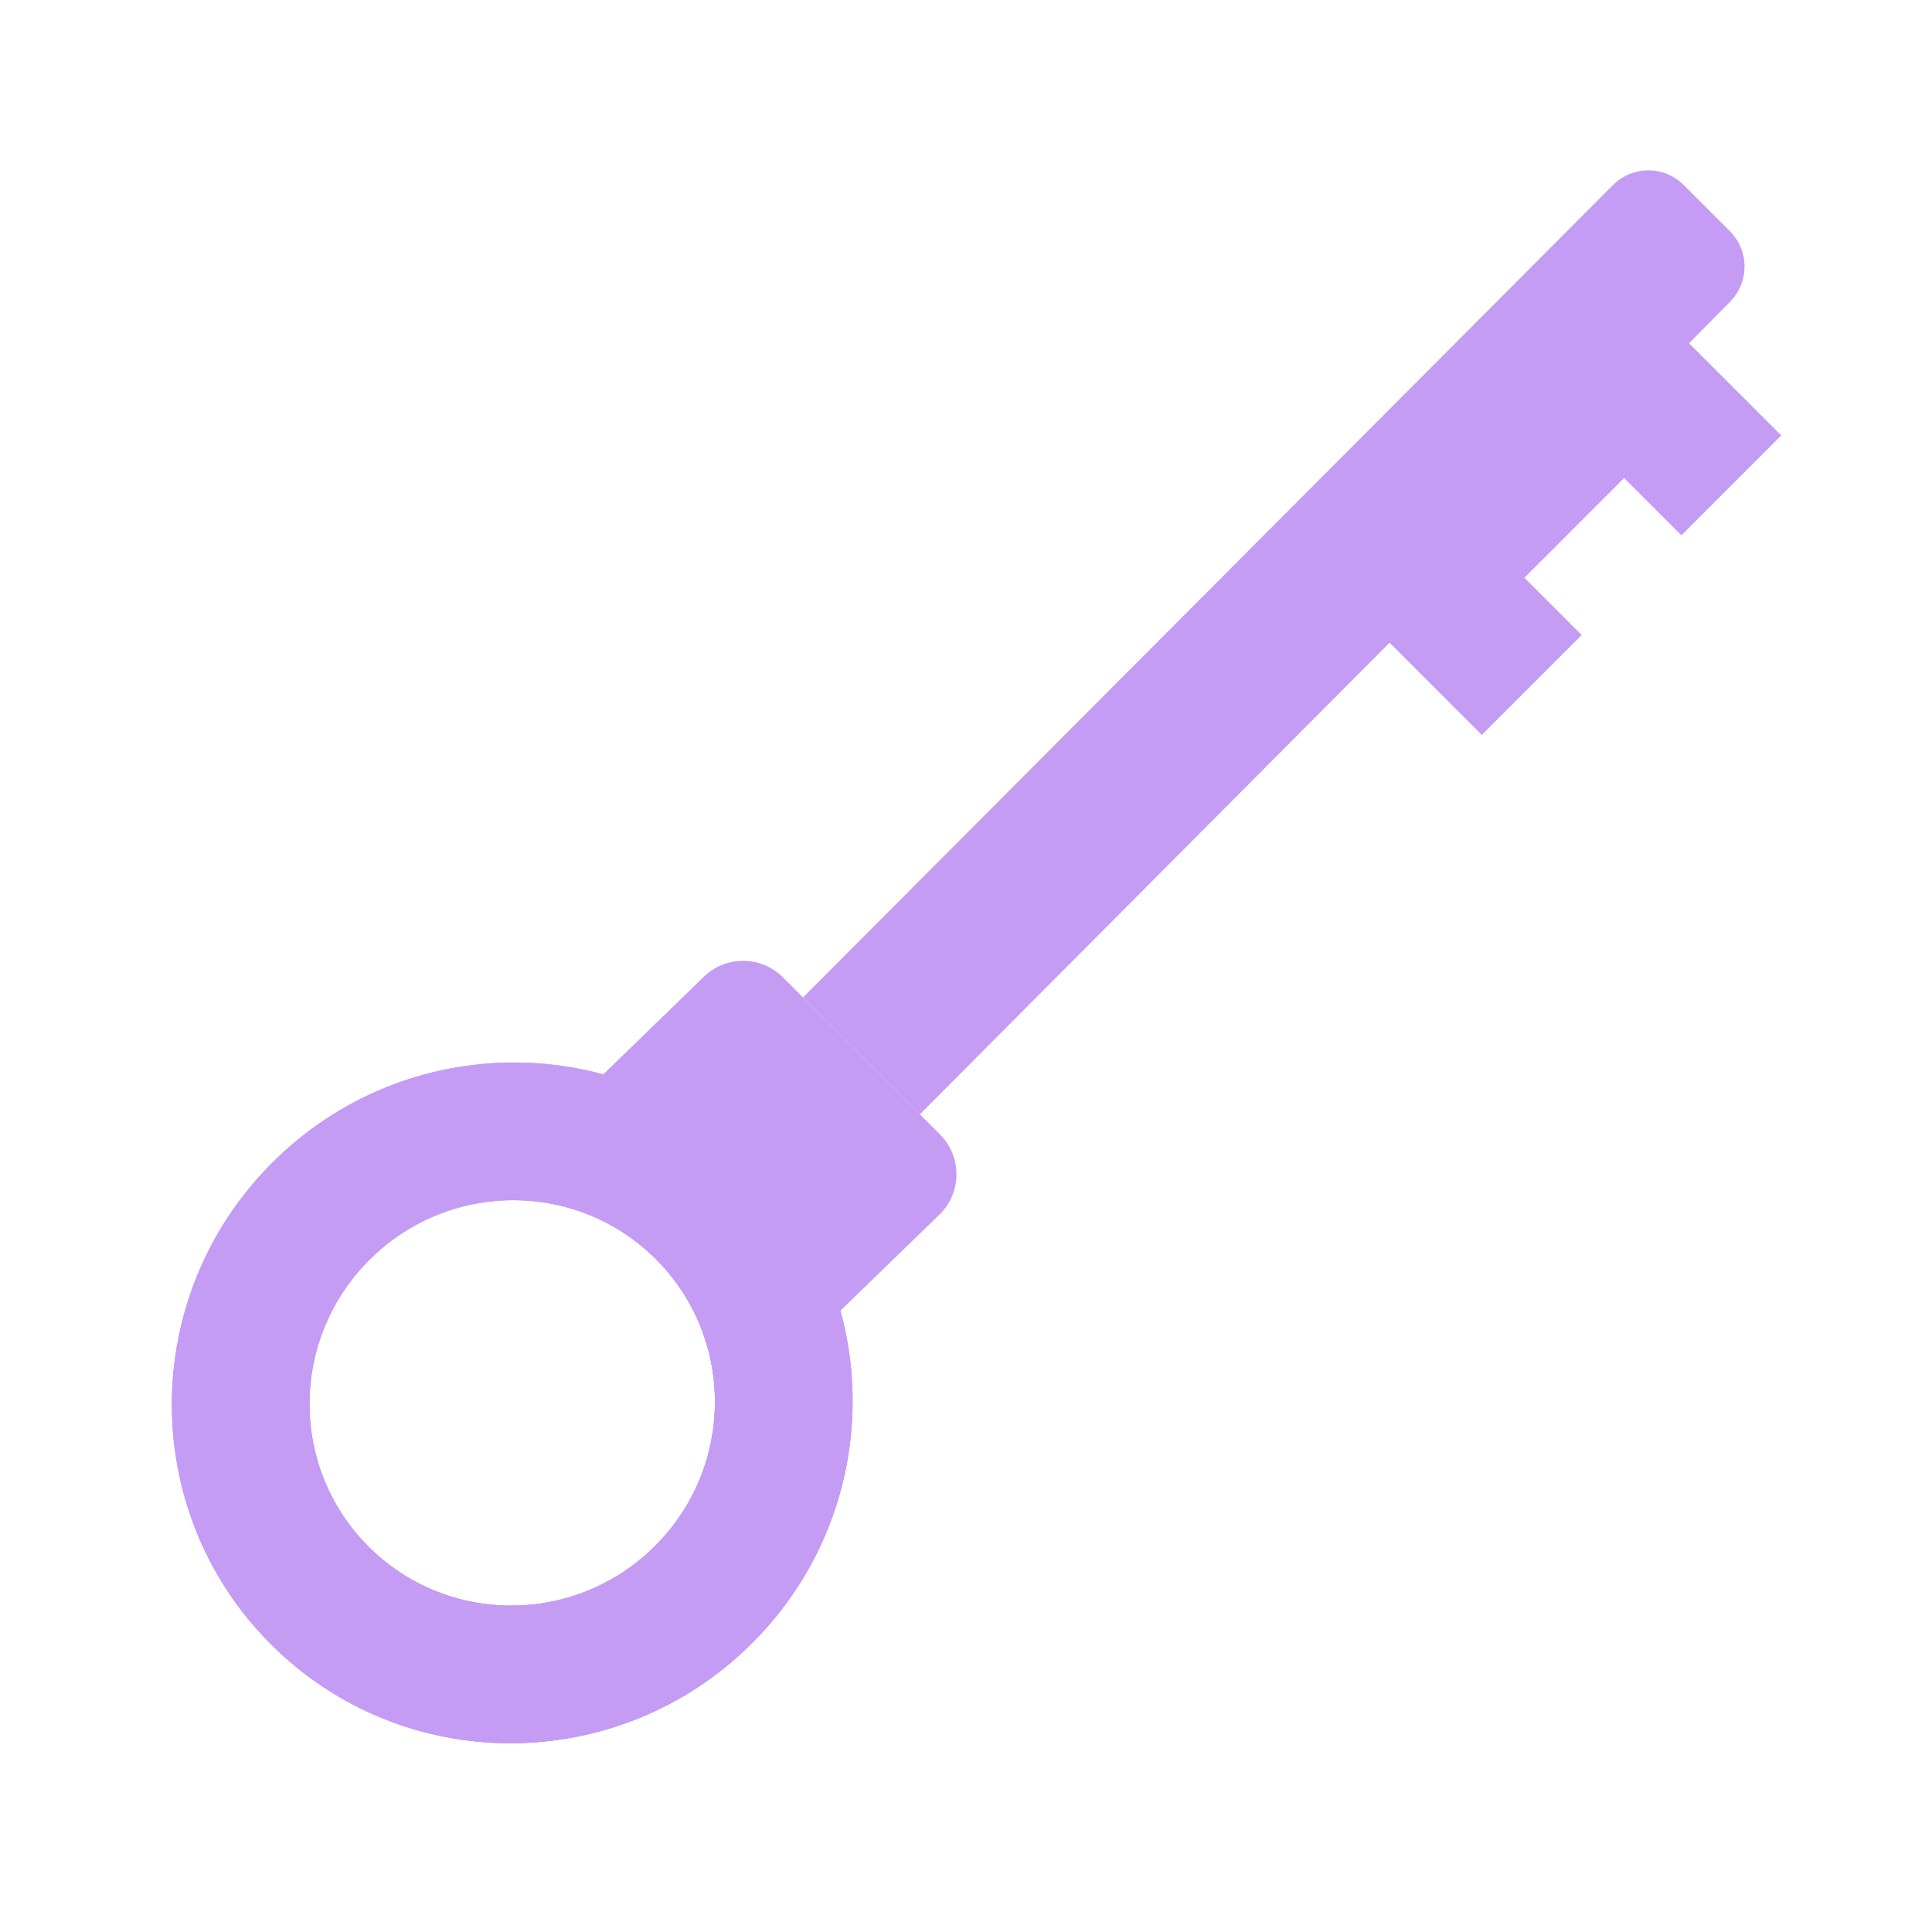 <svg xmlns="http://www.w3.org/2000/svg" xmlns:xlink="http://www.w3.org/1999/xlink" viewBox="0 0 430 430" width="430" height="430" preserveAspectRatio="xMidYMid meet" style="width: 100%; height: 100%; transform: translate3d(0px, 0px, 0px); content-visibility: visible;"><defs><clipPath id="__lottie_element_51"><rect width="430" height="430" x="0" y="0"/></clipPath><clipPath id="__lottie_element_53"><path d="M0,0 L430,0 L430,430 L0,430z"/></clipPath><clipPath id="__lottie_element_58"><path d="M0,0 L430,0 L430,430 L0,430z"/></clipPath><clipPath id="__lottie_element_62"><path d="M0,0 L430,0 L430,430 L0,430z"/></clipPath><g id="__lottie_element_65"><g clip-path="url(#__lottie_element_66)" transform="matrix(1,0,0,1,0,10)" opacity="1" style="display: block;"><g transform="matrix(0.707,-0.707,0.707,0.707,211.444,204.698)" opacity="1" style="display: none;"><g opacity="1" transform="matrix(1,0,0,1,0,0)"><path class="primary" fill="rgb(197,156,244)" fill-opacity="1" d=" M-37.255,24.55 C-37.255,24.55 113.056,24.079 113.056,24.079 C113.056,24.079 113.056,26.956 113.056,26.956 C113.056,26.956 144.473,26.956 144.473,26.956 C144.473,26.956 144.473,25.168 144.473,25.168 C144.473,25.168 175.89,25.168 175.89,25.168 C175.89,25.168 175.89,26.956 175.89,26.956 C175.89,26.956 207.306,26.956 207.306,26.956 C207.306,26.956 207.306,24.079 207.306,24.079 C207.306,24.079 220.277,24.072 220.277,24.072 C226.412,24.072 231.272,20 231.272,13.865 C231.272,13.865 231.244,5.682 231.244,5.682 C231.244,-0.453 226.271,-5.426 220.137,-5.426 C220.137,-5.426 -37.395,-4.948 -37.395,-4.948"/></g></g><g transform="matrix(0.707,-0.707,0.707,0.707,211.444,204.698)" opacity="1" style="display: block;"><g opacity="1" transform="matrix(1,0,0,1,0,0)"><path class="primary" fill="rgb(197,156,244)" fill-opacity="1" d=" M-36.785,61.934 C-36.785,61.934 111.386,61.631 111.386,61.631 C111.386,61.631 111.386,90.667 111.386,90.667 C111.386,90.667 142.803,90.667 142.803,90.667 C142.803,90.667 142.803,72.625 142.803,72.625 C142.803,72.625 174.22,72.625 174.22,72.625 C174.22,72.625 174.22,90.667 174.22,90.667 C174.22,90.667 205.636,90.666 205.636,90.666 C205.636,90.666 205.636,61.631 205.636,61.631 C205.636,61.631 218.607,61.559 218.607,61.559 C224.742,61.559 229.714,56.586 229.714,50.451 C229.714,50.451 231.129,-0.175 231.129,-0.175 C231.129,-6.31 226.155,-11.283 220.021,-11.283 C220.021,-11.283 -35.371,-10.908 -35.371,-10.908"/></g></g><g transform="matrix(0.707,-0.707,-0.707,-0.707,221.544,216.445)" opacity="1" style="display: none;"><g opacity="1" transform="matrix(1,0,0,1,0,0)"><path class="primary" fill="rgb(197,156,244)" fill-opacity="1" d=" M-37.615,20.991 C-37.615,20.991 112.935,20.501 112.935,20.501 C112.935,20.501 112.935,20.527 112.935,20.527 C112.935,20.527 144.346,20.527 144.346,20.527 C144.346,20.527 144.346,20.511 144.346,20.511 C144.346,20.511 175.769,20.511 175.769,20.511 C175.769,20.511 175.769,20.527 175.769,20.527 C175.769,20.527 207.179,20.527 207.179,20.527 C207.179,20.527 207.179,20.501 207.179,20.501 C207.179,20.501 220.15,20.501 220.15,20.501 C226.285,20.501 231.132,16.527 231.132,10.392 C231.132,10.392 231.257,6.32 231.257,6.32 C231.257,0.185 226.284,-4.788 220.15,-4.788 C220.15,-4.788 -37.615,-4.298 -37.615,-4.298"/></g></g></g></g><clipPath id="__lottie_element_66"><path d="M0,0 L430,0 L430,430 L0,430z"/></clipPath><clipPath id="__lottie_element_76"><path d="M0,0 L430,0 L430,430 L0,430z"/></clipPath><clipPath id="__lottie_element_80"><path d="M0,0 L430,0 L430,430 L0,430z"/></clipPath><g id="__lottie_element_83"><g clip-path="url(#__lottie_element_84)" transform="matrix(1,0,0,1,2.75,9.5)" opacity="1" style="display: block;"><g transform="matrix(0.707,-0.707,0.707,0.707,211.444,204.698)" opacity="1" style="display: none;"><path class="primary" fill="rgb(197,156,244)" fill-opacity="1" d=" M-76.538,-7.69 C-76.538,-7.69 -75.063,-1.358 -75.15,7.2 C-75.234,15.591 -76.498,22.498 -76.498,22.498 C-76.498,22.498 -47.867,22.397 -47.867,22.397 C-40.944,22.397 -35.331,16.784 -35.331,9.861 C-35.331,9.861 -35.331,9.861 -35.331,9.861 C-35.331,9.861 -35.371,5.063 -35.371,5.063 C-35.371,5.063 -35.371,5.063 -35.371,5.063 C-35.371,-1.86 -40.984,-7.473 -47.907,-7.473 C-47.907,-7.473 -76.538,-7.69 -76.538,-7.69z"/><g opacity="1" transform="matrix(1,0,0,1,0,0)"/></g><g transform="matrix(0.707,-0.707,0.707,0.707,211.444,204.698)" opacity="1" style="display: block;"><path class="primary" fill="rgb(197,156,244)" fill-opacity="1" d=" M-83.706,-30.307 C-83.706,-30.307 -74.434,-19.193 -74.513,7.678 C-74.597,36.139 -83.706,44.2 -83.706,44.2 C-83.706,44.2 -47.907,44.736 -47.907,44.736 C-40.984,44.736 -35.371,39.122 -35.371,32.199 C-35.371,32.199 -35.371,32.199 -35.371,32.199 C-35.371,32.199 -35.371,-17.236 -35.371,-17.236 C-35.371,-17.236 -35.371,-17.236 -35.371,-17.236 C-35.371,-24.159 -40.984,-29.772 -47.907,-29.772 C-47.907,-29.772 -83.706,-30.307 -83.706,-30.307z"/><g opacity="1" transform="matrix(1,0,0,1,0,0)"/></g><g transform="matrix(0.707,-0.707,-0.707,-0.707,221.544,216.445)" opacity="1" style="display: none;"><path class="primary" fill="rgb(197,156,244)" fill-opacity="1" d=" M-75.757,-5.225 C-75.757,-5.225 -75.131,0.585 -75.219,7.147 C-75.303,13.352 -75.712,20.133 -75.712,20.133 C-75.712,20.133 -47.863,19.963 -47.863,19.963 C-40.94,19.963 -35.327,14.35 -35.327,7.427 C-35.327,7.427 -35.327,7.427 -35.327,7.427 C-35.327,7.427 -35.371,7.493 -35.371,7.493 C-35.371,7.493 -35.371,7.493 -35.371,7.493 C-35.371,0.57 -40.984,-5.043 -47.907,-5.043 C-47.907,-5.043 -75.757,-5.225 -75.757,-5.225z"/><g opacity="1" transform="matrix(1,0,0,1,0,0)"/></g></g></g><clipPath id="__lottie_element_84"><path d="M0,0 L430,0 L430,430 L0,430z"/></clipPath><clipPath id="__lottie_element_88"><path d="M0,0 L430,0 L430,430 L0,430z"/></clipPath><clipPath id="__lottie_element_92"><path d="M0,0 L430,0 L430,430 L0,430z"/></clipPath><g id="__lottie_element_95"><g clip-path="url(#__lottie_element_96)" transform="matrix(1,0,0,1,2.75,9.5)" opacity="1" style="display: block;"><g transform="matrix(0.707,-0.707,0.707,0.707,211.444,204.698)" opacity="1" style="display: none;"><g opacity="1" transform="matrix(1,0,0,1,0,0)"><path class="primary" fill="rgb(197,156,244)" fill-opacity="1" d=" M-68.977,-3.67 C-68.977,0.582 -102.986,4.027 -144.939,4.027 C-186.892,4.027 -220.902,0.582 -220.902,-3.67 C-220.902,-7.922 -186.892,-11.369 -144.939,-11.369 C-102.986,-11.369 -68.977,-7.922 -68.977,-3.67z"/></g></g><g transform="matrix(0.707,-0.707,0.707,0.707,211.444,204.698)" opacity="1" style="display: block;"><g opacity="1" transform="matrix(1,0,0,1,0,0)"><path class="primary" fill="rgb(197,156,244)" fill-opacity="1" d=" M-69.002,7.142 C-69.002,-34.592 -103.012,-68.425 -144.965,-68.425 C-186.918,-68.425 -220.927,-34.592 -220.927,7.142 C-220.927,48.876 -186.918,82.708 -144.965,82.708 C-103.012,82.708 -69.002,48.876 -69.002,7.142z"/></g></g><g transform="matrix(0.707,-0.707,-0.707,-0.707,221.544,216.445)" opacity="1" style="display: none;"><g opacity="1" transform="matrix(1,0,0,1,0,0)"><path class="primary" fill="rgb(197,156,244)" fill-opacity="1" d=" M-68.873,20.132 C-68.873,20.208 -102.882,20.268 -144.835,20.268 C-186.788,20.268 -220.798,20.208 -220.798,20.132 C-220.798,20.055 -186.788,19.994 -144.835,19.994 C-102.882,19.994 -68.873,20.055 -68.873,20.132z"/></g></g></g></g><clipPath id="__lottie_element_96"><path d="M0,0 L430,0 L430,430 L0,430z"/></clipPath><filter id="__lottie_element_102" filterUnits="objectBoundingBox" x="0%" y="0%" width="100%" height="100%"><feComponentTransfer in="SourceGraphic"><feFuncA type="table" tableValues="1.0 0.0"/></feComponentTransfer></filter><mask id="__lottie_element_95_2" mask-type="alpha"><g filter="url(#__lottie_element_102)"><rect width="430" height="430" x="0" y="0" fill="#ffffff" opacity="0"/><use xmlns:ns1="http://www.w3.org/1999/xlink" ns1:href="#__lottie_element_95"/></g></mask><filter id="__lottie_element_103" filterUnits="objectBoundingBox" x="0%" y="0%" width="100%" height="100%"><feComponentTransfer in="SourceGraphic"><feFuncA type="table" tableValues="1.0 0.0"/></feComponentTransfer></filter><mask id="__lottie_element_83_2" mask-type="alpha"><g filter="url(#__lottie_element_103)"><rect width="430" height="430" x="0" y="0" fill="#ffffff" opacity="0"/><use xmlns:ns2="http://www.w3.org/1999/xlink" ns2:href="#__lottie_element_83"/></g></mask><filter id="__lottie_element_104" filterUnits="objectBoundingBox" x="0%" y="0%" width="100%" height="100%"><feComponentTransfer in="SourceGraphic"><feFuncA type="table" tableValues="1.0 0.0"/></feComponentTransfer></filter><mask id="__lottie_element_65_2" mask-type="alpha"><g filter="url(#__lottie_element_104)"><rect width="430" height="430" x="0" y="0" fill="#ffffff" opacity="0"/><use xmlns:ns3="http://www.w3.org/1999/xlink" ns3:href="#__lottie_element_65"/></g></mask></defs><g clip-path="url(#__lottie_element_51)"><g clip-path="url(#__lottie_element_53)" transform="matrix(1,0,0,1,0,0)" opacity="1" style="display: block;"><g clip-path="url(#__lottie_element_58)" transform="matrix(1,0,0,1,0,0)" opacity="1" style="display: block;"><g transform="matrix(0.707,-0.707,0.707,0.707,211.444,204.698)" opacity="1" style="display: none;"><g opacity="1" transform="matrix(1,0,0,1,0,0)"><path class="primary" fill="rgb(197,156,244)" fill-opacity="1" d=" M-58.738,21.789 C-58.738,21.789 112.916,20.999 112.916,20.999 C112.916,20.999 112.916,23.876 112.916,23.876 C112.916,23.876 144.333,23.876 144.333,23.876 C144.333,23.876 144.333,22.088 144.333,22.088 C144.333,22.088 175.75,22.088 175.75,22.088 C175.75,22.088 175.75,23.876 175.75,23.876 C175.75,23.876 207.166,23.876 207.166,23.876 C207.166,23.876 207.166,20.999 207.166,20.999 C207.166,20.999 220.136,20.992 220.136,20.992 C226.271,20.992 231.131,16.92 231.131,10.785 C231.131,10.785 231.244,5.682 231.244,5.682 C231.244,-0.453 226.27,-5.426 220.136,-5.426 C220.136,-5.426 -58.738,-4.629 -58.738,-4.629"/></g></g><g transform="matrix(0.707,-0.707,0.707,0.707,211.444,204.698)" opacity="1" style="display: block;"><g opacity="1" transform="matrix(1,0,0,1,0,0)"><path class="primary" fill="rgb(197,156,244)" fill-opacity="1" d=" M-35.371,25.872 C-35.371,25.872 112.801,25.569 112.801,25.569 C112.801,25.569 112.801,54.604 112.801,54.604 C112.801,54.604 144.217,54.604 144.217,54.604 C144.217,54.604 144.217,36.563 144.217,36.563 C144.217,36.563 175.634,36.563 175.634,36.563 C175.634,36.563 175.634,54.604 175.634,54.604 C175.634,54.604 207.051,54.604 207.051,54.604 C207.051,54.604 207.051,25.569 207.051,25.569 C207.051,25.569 220.021,25.497 220.021,25.497 C226.156,25.497 231.128,20.524 231.128,14.389 C231.128,14.389 231.128,-0.175 231.128,-0.175 C231.128,-6.31 226.156,-11.283 220.021,-11.283 C220.021,-11.283 -35.371,-10.908 -35.371,-10.908"/></g></g><g transform="matrix(0.707,-0.707,-0.707,-0.707,221.544,216.445)" opacity="1" style="display: none;"><g opacity="1" transform="matrix(1,0,0,1,0,0)"><path class="primary" fill="rgb(197,156,244)" fill-opacity="1" d=" M-61.284,21.344 C-61.284,21.344 112.929,20.501 112.929,20.501 C112.929,20.501 112.929,20.527 112.929,20.527 C112.929,20.527 144.346,20.527 144.346,20.527 C144.346,20.527 144.346,20.511 144.346,20.511 C144.346,20.511 175.763,20.511 175.763,20.511 C175.763,20.511 175.763,20.527 175.763,20.527 C175.763,20.527 207.179,20.527 207.179,20.527 C207.179,20.527 207.179,20.501 207.179,20.501 C207.179,20.501 220.149,20.501 220.149,20.501 C226.284,20.501 231.131,16.527 231.131,10.392 C231.131,10.392 231.257,6.32 231.257,6.32 C231.257,0.185 226.283,-4.788 220.149,-4.788 C220.149,-4.788 -61.284,-3.945 -61.284,-3.945"/></g></g></g><g mask="url(#__lottie_element_65_2)" style="mix-blend-mode: multiply; display: block;"><g clip-path="url(#__lottie_element_62)" transform="matrix(1,0,0,1,0,0)" opacity="0.5"><g transform="matrix(0.707,-0.707,0.707,0.707,211.444,204.698)" opacity="1" style="display: none;"><g opacity="1" transform="matrix(1,0,0,1,0,0)"><path class="primary" fill="rgb(197,156,244)" fill-opacity="1" d=" M-58.738,21.789 C-58.738,21.789 112.916,20.999 112.916,20.999 C112.916,20.999 112.916,23.876 112.916,23.876 C112.916,23.876 144.333,23.876 144.333,23.876 C144.333,23.876 144.333,22.088 144.333,22.088 C144.333,22.088 175.75,22.088 175.75,22.088 C175.75,22.088 175.75,23.876 175.75,23.876 C175.75,23.876 207.166,23.876 207.166,23.876 C207.166,23.876 207.166,20.999 207.166,20.999 C207.166,20.999 220.136,20.992 220.136,20.992 C226.271,20.992 231.131,16.92 231.131,10.785 C231.131,10.785 231.244,5.682 231.244,5.682 C231.244,-0.453 226.27,-5.426 220.136,-5.426 C220.136,-5.426 -58.738,-4.629 -58.738,-4.629"/></g></g><g transform="matrix(0.707,-0.707,0.707,0.707,211.444,204.698)" opacity="1" style="display: block;"><g opacity="1" transform="matrix(1,0,0,1,0,0)"><path class="primary" fill="rgb(197,156,244)" fill-opacity="1" d=" M-35.371,25.872 C-35.371,25.872 112.801,25.569 112.801,25.569 C112.801,25.569 112.801,54.604 112.801,54.604 C112.801,54.604 144.217,54.604 144.217,54.604 C144.217,54.604 144.217,36.563 144.217,36.563 C144.217,36.563 175.634,36.563 175.634,36.563 C175.634,36.563 175.634,54.604 175.634,54.604 C175.634,54.604 207.051,54.604 207.051,54.604 C207.051,54.604 207.051,25.569 207.051,25.569 C207.051,25.569 220.021,25.497 220.021,25.497 C226.156,25.497 231.128,20.524 231.128,14.389 C231.128,14.389 231.128,-0.175 231.128,-0.175 C231.128,-6.31 226.156,-11.283 220.021,-11.283 C220.021,-11.283 -35.371,-10.908 -35.371,-10.908"/></g></g><g transform="matrix(0.707,-0.707,-0.707,-0.707,221.544,216.445)" opacity="1" style="display: none;"><g opacity="1" transform="matrix(1,0,0,1,0,0)"><path class="primary" fill="rgb(197,156,244)" fill-opacity="1" d=" M-61.284,21.344 C-61.284,21.344 112.929,20.501 112.929,20.501 C112.929,20.501 112.929,20.527 112.929,20.527 C112.929,20.527 144.346,20.527 144.346,20.527 C144.346,20.527 144.346,20.511 144.346,20.511 C144.346,20.511 175.763,20.511 175.763,20.511 C175.763,20.511 175.763,20.527 175.763,20.527 C175.763,20.527 207.179,20.527 207.179,20.527 C207.179,20.527 207.179,20.501 207.179,20.501 C207.179,20.501 220.149,20.501 220.149,20.501 C226.284,20.501 231.131,16.527 231.131,10.392 C231.131,10.392 231.257,6.32 231.257,6.32 C231.257,0.185 226.283,-4.788 220.149,-4.788 C220.149,-4.788 -61.284,-3.945 -61.284,-3.945"/></g></g></g></g><g transform="matrix(0.707,-0.707,0.707,0.707,211.444,204.698)" opacity="1" style="display: none;"><g opacity="1" transform="matrix(1,0,0,1,0,0)"><path stroke-linecap="butt" stroke-linejoin="miter" fill-opacity="0" stroke-miterlimit="4" class="primary" stroke="rgb(197,156,244)" stroke-opacity="1" stroke-width="2" d="M0 0"/></g><path class="primary" fill="rgb(197,156,244)" fill-opacity="1" d=" M-68.886,18.855 C-68.886,23.107 -102.895,26.553 -144.848,26.553 C-186.801,26.553 -220.811,23.107 -220.811,18.855 C-220.811,14.603 -186.801,11.157 -144.848,11.157 C-102.895,11.157 -68.886,14.603 -68.886,18.855z M-99.605,18.855 C-99.605,16.323 -119.861,14.269 -144.848,14.269 C-169.835,14.269 -190.092,16.323 -190.092,18.855 C-190.092,21.387 -169.835,23.44 -144.848,23.44 C-119.861,23.44 -99.605,21.387 -99.605,18.855z"/><path class="primary" fill="rgb(197,156,244)" fill-opacity="0.5" d=" M-68.886,18.855 C-68.886,23.107 -102.895,26.553 -144.848,26.553 C-186.801,26.553 -220.811,23.107 -220.811,18.855 C-220.811,14.603 -186.801,11.157 -144.848,11.157 C-102.895,11.157 -68.886,14.603 -68.886,18.855z M-99.605,18.855 C-99.605,16.323 -119.861,14.269 -144.848,14.269 C-169.835,14.269 -190.092,16.323 -190.092,18.855 C-190.092,21.387 -169.835,23.44 -144.848,23.44 C-119.861,23.44 -99.605,21.387 -99.605,18.855z" style="mix-blend-mode: multiply;"/><g opacity="1" transform="matrix(1,0,0,1,0,0)"/></g><g transform="matrix(0.707,-0.707,0.707,0.707,211.444,204.698)" opacity="1" style="display: block;"><g opacity="1" transform="matrix(1,0,0,1,0,0)"><path stroke-linecap="butt" stroke-linejoin="miter" fill-opacity="0" stroke-miterlimit="4" class="primary" stroke="rgb(197,156,244)" stroke-opacity="1" stroke-width="2" d="M0 0"/></g><g opacity="1" transform="matrix(1,0,0,1,0,0)"><path class="primary" fill="rgb(197,156,244)" fill-opacity="1" d=" M-69.002,7.142 C-69.002,-34.592 -103.012,-68.425 -144.965,-68.425 C-186.918,-68.425 -220.927,-34.592 -220.927,7.142 C-220.927,48.876 -186.918,82.708 -144.965,82.708 C-103.012,82.708 -69.002,48.876 -69.002,7.142z M-99.722,7.142 C-99.722,31.999 -119.978,52.148 -144.965,52.148 C-169.952,52.148 -190.208,31.999 -190.208,7.142 C-190.208,-17.715 -169.952,-37.865 -144.965,-37.865 C-119.978,-37.865 -99.722,-17.715 -99.722,7.142z"/><path class="primary" fill="rgb(197,156,244)" fill-opacity="0.5" d=" M-69.002,7.142 C-69.002,-34.592 -103.012,-68.425 -144.965,-68.425 C-186.918,-68.425 -220.927,-34.592 -220.927,7.142 C-220.927,48.876 -186.918,82.708 -144.965,82.708 C-103.012,82.708 -69.002,48.876 -69.002,7.142z M-99.722,7.142 C-99.722,31.999 -119.978,52.148 -144.965,52.148 C-169.952,52.148 -190.208,31.999 -190.208,7.142 C-190.208,-17.715 -169.952,-37.865 -144.965,-37.865 C-119.978,-37.865 -99.722,-17.715 -99.722,7.142z" style="mix-blend-mode: multiply;"/></g></g><g transform="matrix(0.707,-0.707,-0.707,-0.707,221.544,216.445)" opacity="1" style="display: none;"><g opacity="1" transform="matrix(1,0,0,1,0,0)"><path stroke-linecap="butt" stroke-linejoin="miter" fill-opacity="0" stroke-miterlimit="4" class="primary" stroke="rgb(197,156,244)" stroke-opacity="1" stroke-width="2" d="M0 0"/></g><g opacity="1" transform="matrix(1,0,0,1,0,0)"><path class="primary" fill="rgb(197,156,244)" fill-opacity="1" d=" M-68.974,-4.848 C-68.974,-4.772 -102.983,-4.711 -144.936,-4.711 C-186.889,-4.711 -220.899,-4.772 -220.899,-4.848 C-220.899,-4.925 -186.889,-4.986 -144.936,-4.986 C-102.983,-4.986 -68.974,-4.925 -68.974,-4.848z M-99.693,-4.848 C-99.693,-4.893 -119.949,-4.931 -144.936,-4.931 C-169.923,-4.931 -190.179,-4.893 -190.179,-4.848 C-190.179,-4.803 -169.923,-4.767 -144.936,-4.767 C-119.949,-4.767 -99.693,-4.803 -99.693,-4.848z"/><path class="primary" fill="rgb(197,156,244)" fill-opacity="0.5" d=" M-68.974,-4.848 C-68.974,-4.772 -102.983,-4.711 -144.936,-4.711 C-186.889,-4.711 -220.899,-4.772 -220.899,-4.848 C-220.899,-4.925 -186.889,-4.986 -144.936,-4.986 C-102.983,-4.986 -68.974,-4.925 -68.974,-4.848z M-99.693,-4.848 C-99.693,-4.893 -119.949,-4.931 -144.936,-4.931 C-169.923,-4.931 -190.179,-4.893 -190.179,-4.848 C-190.179,-4.803 -169.923,-4.767 -144.936,-4.767 C-119.949,-4.767 -99.693,-4.803 -99.693,-4.848z" style="mix-blend-mode: multiply;"/></g></g><g transform="matrix(1,0,0,1,215,215)" opacity="1" style="display: none;"><g opacity="1" transform="matrix(1,0,0,1,0,0)"><path stroke-linecap="butt" stroke-linejoin="miter" fill-opacity="0" stroke-miterlimit="4" class="primary" stroke="rgb(197,156,244)" stroke-opacity="1" stroke-width="2" d="M0 0"/></g><g opacity="1" transform="matrix(1,0,0,1,0,0)"><path class="primary" fill="rgb(197,156,244)" fill-opacity="1" d=" M-52.247,34.063 C-54.184,33.039 -92.629,66.601 -113.345,87.154 C-132.828,106.402 -162.123,142.348 -161.343,143.373 C-161.338,143.379 -145.819,158.462 -145.824,158.456 C-146.605,157.42 -117.027,121.621 -97.329,102.372 C-76.376,81.832 -37.674,48.929 -36.053,49.822 C-36.049,49.824 -52.243,34.066 -52.247,34.063z"/><path class="primary" fill="rgb(197,156,244)" fill-opacity="0.5" d=" M-52.247,34.063 C-54.184,33.039 -92.629,66.601 -113.345,87.154 C-132.828,106.402 -162.123,142.348 -161.343,143.373 C-161.338,143.379 -145.819,158.462 -145.824,158.456 C-146.605,157.42 -117.027,121.621 -97.329,102.372 C-76.376,81.832 -37.674,48.929 -36.053,49.822 C-36.049,49.824 -52.243,34.066 -52.247,34.063z" style="mix-blend-mode: multiply;"/></g></g><g transform="matrix(1,0,0,1,215,215)" opacity="1" style="display: none;"><g opacity="1" transform="matrix(1,0,0,1,0,0)"><path stroke-linecap="butt" stroke-linejoin="miter" fill-opacity="0" stroke-miterlimit="4" class="primary" stroke="rgb(197,156,244)" stroke-opacity="1" stroke-width="2" d="M0 0"/></g><g opacity="1" transform="matrix(1,0,0,1,0,0)"><path class="primary" fill="rgb(197,156,244)" fill-opacity="1" d=" M-49.602,39.957 C-71.812,28.212 -113.703,9.545 -151.783,43.454 C-195.227,82.139 -171.264,130.293 -162.314,142.047 C-162.264,142.113 -162.242,142.362 -162.292,142.296 C-171.253,130.417 -195.334,82.355 -151.099,42.852 C-111.25,7.266 -68.277,29.868 -49.692,40.109 C-49.64,40.137 -49.55,39.985 -49.602,39.957z"/><path class="primary" fill="rgb(197,156,244)" fill-opacity="0.5" d=" M-49.602,39.957 C-71.812,28.212 -113.703,9.545 -151.783,43.454 C-195.227,82.139 -171.264,130.293 -162.314,142.047 C-162.264,142.113 -162.242,142.362 -162.292,142.296 C-171.253,130.417 -195.334,82.355 -151.099,42.852 C-111.25,7.266 -68.277,29.868 -49.692,40.109 C-49.64,40.137 -49.55,39.985 -49.602,39.957z" style="mix-blend-mode: multiply;"/></g></g><g transform="matrix(1,0,0,1,215,215)" opacity="1" style="display: none;"><g opacity="1" transform="matrix(1,0,0,1,0,0)"><path stroke-linecap="butt" stroke-linejoin="miter" fill-opacity="0" stroke-miterlimit="4" class="primary" stroke="rgb(197,156,244)" stroke-opacity="1" stroke-width="2" d="M0 0"/></g><g opacity="1" transform="matrix(1,0,0,1,0,0)"><path class="primary" fill="rgb(197,156,244)" fill-opacity="1" d=" M-52.495,33.51 C-52.53,33.492 -90.651,71.956 -109.737,91.256 C-126.971,108.679 -161.262,143.489 -161.248,143.507 C-161.248,143.508 -144.268,159.991 -144.268,159.99 C-144.282,159.972 -109.661,125.329 -92.266,107.981 C-73.087,88.852 -34.802,50.718 -34.773,50.733 C-34.773,50.733 -52.495,33.51 -52.495,33.51z"/><path class="primary" fill="rgb(197,156,244)" fill-opacity="0.5" d=" M-52.495,33.51 C-52.53,33.492 -90.651,71.956 -109.737,91.256 C-126.971,108.679 -161.262,143.489 -161.248,143.507 C-161.248,143.508 -144.268,159.991 -144.268,159.99 C-144.282,159.972 -109.661,125.329 -92.266,107.981 C-73.087,88.852 -34.802,50.718 -34.773,50.733 C-34.773,50.733 -52.495,33.51 -52.495,33.51z" style="mix-blend-mode: multiply;"/></g></g><g transform="matrix(1,0,0,1,215,215)" opacity="1" style="display: none;"><g opacity="1" transform="matrix(1,0,0,1,0,0)"><path stroke-linecap="butt" stroke-linejoin="miter" fill-opacity="0" stroke-miterlimit="4" class="primary" stroke="rgb(197,156,244)" stroke-opacity="1" stroke-width="2" d="M0 0"/></g><g opacity="1" transform="matrix(1,0,0,1,0,0)"><path class="primary" fill="rgb(197,156,244)" fill-opacity="1" d=" M-49.602,39.957 C-71.812,28.212 -113.703,9.545 -151.783,43.454 C-195.227,82.139 -171.264,130.293 -162.314,142.047 C-162.264,142.113 -162.242,142.362 -162.292,142.296 C-171.253,130.417 -195.334,82.355 -151.099,42.852 C-111.25,7.266 -68.277,29.868 -49.692,40.109 C-49.64,40.137 -49.55,39.985 -49.602,39.957z"/><path class="primary" fill="rgb(197,156,244)" fill-opacity="0.5" d=" M-49.602,39.957 C-71.812,28.212 -113.703,9.545 -151.783,43.454 C-195.227,82.139 -171.264,130.293 -162.314,142.047 C-162.264,142.113 -162.242,142.362 -162.292,142.296 C-171.253,130.417 -195.334,82.355 -151.099,42.852 C-111.25,7.266 -68.277,29.868 -49.692,40.109 C-49.64,40.137 -49.55,39.985 -49.602,39.957z" style="mix-blend-mode: multiply;"/></g></g><g clip-path="url(#__lottie_element_76)" transform="matrix(1,0,0,1,0,0)" opacity="1" style="display: block;"><g transform="matrix(0.707,-0.707,0.707,0.707,211.444,204.698)" opacity="1" style="display: none;"><path class="primary" fill="rgb(197,156,244)" fill-opacity="1" d=" M-76.538,-7.69 C-76.538,-7.69 -75.063,-1.358 -75.15,7.2 C-75.234,15.591 -76.498,22.498 -76.498,22.498 C-76.498,22.498 -47.867,22.397 -47.867,22.397 C-40.944,22.397 -35.331,16.784 -35.331,9.861 C-35.331,9.861 -35.331,9.861 -35.331,9.861 C-35.331,9.861 -35.371,5.063 -35.371,5.063 C-35.371,5.063 -35.371,5.063 -35.371,5.063 C-35.371,-1.86 -40.984,-7.473 -47.907,-7.473 C-47.907,-7.473 -76.538,-7.69 -76.538,-7.69z"/><g opacity="1" transform="matrix(1,0,0,1,0,0)"/></g><g transform="matrix(0.707,-0.707,0.707,0.707,211.444,204.698)" opacity="1" style="display: block;"><path class="primary" fill="rgb(197,156,244)" fill-opacity="1" d=" M-83.706,-30.307 C-83.706,-30.307 -74.434,-19.193 -74.513,7.678 C-74.597,36.139 -83.706,44.2 -83.706,44.2 C-83.706,44.2 -47.907,44.736 -47.907,44.736 C-40.984,44.736 -35.371,39.122 -35.371,32.199 C-35.371,32.199 -35.371,32.199 -35.371,32.199 C-35.371,32.199 -35.371,-17.236 -35.371,-17.236 C-35.371,-17.236 -35.371,-17.236 -35.371,-17.236 C-35.371,-24.159 -40.984,-29.772 -47.907,-29.772 C-47.907,-29.772 -83.706,-30.307 -83.706,-30.307z"/><g opacity="1" transform="matrix(1,0,0,1,0,0)"/></g><g transform="matrix(0.707,-0.707,-0.707,-0.707,221.544,216.445)" opacity="1" style="display: none;"><path class="primary" fill="rgb(197,156,244)" fill-opacity="1" d=" M-75.757,-5.225 C-75.757,-5.225 -75.131,0.585 -75.219,7.147 C-75.303,13.352 -75.712,20.133 -75.712,20.133 C-75.712,20.133 -47.863,19.963 -47.863,19.963 C-40.94,19.963 -35.327,14.35 -35.327,7.427 C-35.327,7.427 -35.327,7.427 -35.327,7.427 C-35.327,7.427 -35.371,7.493 -35.371,7.493 C-35.371,7.493 -35.371,7.493 -35.371,7.493 C-35.371,0.57 -40.984,-5.043 -47.907,-5.043 C-47.907,-5.043 -75.757,-5.225 -75.757,-5.225z"/><g opacity="1" transform="matrix(1,0,0,1,0,0)"/></g></g><g mask="url(#__lottie_element_83_2)" style="mix-blend-mode: multiply; display: block;"><g clip-path="url(#__lottie_element_80)" transform="matrix(1,0,0,1,0,0)" opacity="0.5"><g transform="matrix(0.707,-0.707,0.707,0.707,211.444,204.698)" opacity="1" style="display: none;"><path class="primary" fill="rgb(197,156,244)" fill-opacity="1" d=" M-76.538,-7.69 C-76.538,-7.69 -75.063,-1.358 -75.15,7.2 C-75.234,15.591 -76.498,22.498 -76.498,22.498 C-76.498,22.498 -47.867,22.397 -47.867,22.397 C-40.944,22.397 -35.331,16.784 -35.331,9.861 C-35.331,9.861 -35.331,9.861 -35.331,9.861 C-35.331,9.861 -35.371,5.063 -35.371,5.063 C-35.371,5.063 -35.371,5.063 -35.371,5.063 C-35.371,-1.86 -40.984,-7.473 -47.907,-7.473 C-47.907,-7.473 -76.538,-7.69 -76.538,-7.69z"/><g opacity="1" transform="matrix(1,0,0,1,0,0)"/></g><g transform="matrix(0.707,-0.707,0.707,0.707,211.444,204.698)" opacity="1" style="display: block;"><path class="primary" fill="rgb(197,156,244)" fill-opacity="1" d=" M-83.706,-30.307 C-83.706,-30.307 -74.434,-19.193 -74.513,7.678 C-74.597,36.139 -83.706,44.2 -83.706,44.2 C-83.706,44.2 -47.907,44.736 -47.907,44.736 C-40.984,44.736 -35.371,39.122 -35.371,32.199 C-35.371,32.199 -35.371,32.199 -35.371,32.199 C-35.371,32.199 -35.371,-17.236 -35.371,-17.236 C-35.371,-17.236 -35.371,-17.236 -35.371,-17.236 C-35.371,-24.159 -40.984,-29.772 -47.907,-29.772 C-47.907,-29.772 -83.706,-30.307 -83.706,-30.307z"/><g opacity="1" transform="matrix(1,0,0,1,0,0)"/></g><g transform="matrix(0.707,-0.707,-0.707,-0.707,221.544,216.445)" opacity="1" style="display: none;"><path class="primary" fill="rgb(197,156,244)" fill-opacity="1" d=" M-75.757,-5.225 C-75.757,-5.225 -75.131,0.585 -75.219,7.147 C-75.303,13.352 -75.712,20.133 -75.712,20.133 C-75.712,20.133 -47.863,19.963 -47.863,19.963 C-40.94,19.963 -35.327,14.35 -35.327,7.427 C-35.327,7.427 -35.327,7.427 -35.327,7.427 C-35.327,7.427 -35.371,7.493 -35.371,7.493 C-35.371,7.493 -35.371,7.493 -35.371,7.493 C-35.371,0.57 -40.984,-5.043 -47.907,-5.043 C-47.907,-5.043 -75.757,-5.225 -75.757,-5.225z"/><g opacity="1" transform="matrix(1,0,0,1,0,0)"/></g></g></g><g clip-path="url(#__lottie_element_88)" transform="matrix(1,0,0,1,0,0)" opacity="1" style="display: block;"><g transform="matrix(0.707,-0.707,0.707,0.707,211.444,204.698)" opacity="1" style="display: none;"><g opacity="1" transform="matrix(1,0,0,1,0,0)"><path class="primary" fill="rgb(197,156,244)" fill-opacity="1" d=" M-68.977,-3.67 C-68.977,0.582 -102.986,4.027 -144.939,4.027 C-186.892,4.027 -220.902,0.582 -220.902,-3.67 C-220.902,-7.922 -186.892,-11.369 -144.939,-11.369 C-102.986,-11.369 -68.977,-7.922 -68.977,-3.67z M-99.696,-3.67 C-99.696,-6.202 -119.952,-8.256 -144.939,-8.256 C-169.926,-8.256 -190.182,-6.202 -190.182,-3.67 C-190.182,-1.138 -169.926,0.915 -144.939,0.915 C-119.952,0.915 -99.696,-1.138 -99.696,-3.67z"/></g></g><g transform="matrix(0.707,-0.707,0.707,0.707,211.444,204.698)" opacity="1" style="display: block;"><g opacity="1" transform="matrix(1,0,0,1,0,0)"><path class="primary" fill="rgb(197,156,244)" fill-opacity="1" d=" M-69.002,7.142 C-69.002,-34.592 -103.012,-68.425 -144.965,-68.425 C-186.918,-68.425 -220.927,-34.592 -220.927,7.142 C-220.927,48.876 -186.918,82.708 -144.965,82.708 C-103.012,82.708 -69.002,48.876 -69.002,7.142z M-99.722,7.142 C-99.722,31.999 -119.978,52.148 -144.965,52.148 C-169.952,52.148 -190.208,31.999 -190.208,7.142 C-190.208,-17.715 -169.952,-37.865 -144.965,-37.865 C-119.978,-37.865 -99.722,-17.715 -99.722,7.142z"/></g></g><g transform="matrix(0.707,-0.707,-0.707,-0.707,221.544,216.445)" opacity="1" style="display: none;"><g opacity="1" transform="matrix(1,0,0,1,0,0)"><path class="primary" fill="rgb(197,156,244)" fill-opacity="1" d=" M-68.873,20.132 C-68.873,20.208 -102.882,20.268 -144.835,20.268 C-186.788,20.268 -220.798,20.208 -220.798,20.132 C-220.798,20.055 -186.788,19.994 -144.835,19.994 C-102.882,19.994 -68.873,20.055 -68.873,20.132z M-99.592,20.132 C-99.592,20.087 -119.848,20.049 -144.835,20.049 C-169.822,20.049 -190.079,20.087 -190.079,20.132 C-190.079,20.176 -169.822,20.213 -144.835,20.213 C-119.848,20.213 -99.592,20.176 -99.592,20.132z"/></g></g></g><g mask="url(#__lottie_element_95_2)" style="mix-blend-mode: multiply; display: block;"><g clip-path="url(#__lottie_element_92)" transform="matrix(1,0,0,1,0,0)" opacity="0.5"><g transform="matrix(0.707,-0.707,0.707,0.707,211.444,204.698)" opacity="1" style="display: none;"><g opacity="1" transform="matrix(1,0,0,1,0,0)"><path class="primary" fill="rgb(197,156,244)" fill-opacity="1" d=" M-68.977,-3.67 C-68.977,0.582 -102.986,4.027 -144.939,4.027 C-186.892,4.027 -220.902,0.582 -220.902,-3.67 C-220.902,-7.922 -186.892,-11.369 -144.939,-11.369 C-102.986,-11.369 -68.977,-7.922 -68.977,-3.67z M-99.696,-3.67 C-99.696,-6.202 -119.952,-8.256 -144.939,-8.256 C-169.926,-8.256 -190.182,-6.202 -190.182,-3.67 C-190.182,-1.138 -169.926,0.915 -144.939,0.915 C-119.952,0.915 -99.696,-1.138 -99.696,-3.67z"/></g></g><g transform="matrix(0.707,-0.707,0.707,0.707,211.444,204.698)" opacity="1" style="display: block;"><g opacity="1" transform="matrix(1,0,0,1,0,0)"><path class="primary" fill="rgb(197,156,244)" fill-opacity="1" d=" M-69.002,7.142 C-69.002,-34.592 -103.012,-68.425 -144.965,-68.425 C-186.918,-68.425 -220.927,-34.592 -220.927,7.142 C-220.927,48.876 -186.918,82.708 -144.965,82.708 C-103.012,82.708 -69.002,48.876 -69.002,7.142z M-99.722,7.142 C-99.722,31.999 -119.978,52.148 -144.965,52.148 C-169.952,52.148 -190.208,31.999 -190.208,7.142 C-190.208,-17.715 -169.952,-37.865 -144.965,-37.865 C-119.978,-37.865 -99.722,-17.715 -99.722,7.142z"/></g></g><g transform="matrix(0.707,-0.707,-0.707,-0.707,221.544,216.445)" opacity="1" style="display: none;"><g opacity="1" transform="matrix(1,0,0,1,0,0)"><path class="primary" fill="rgb(197,156,244)" fill-opacity="1" d=" M-68.873,20.132 C-68.873,20.208 -102.882,20.268 -144.835,20.268 C-186.788,20.268 -220.798,20.208 -220.798,20.132 C-220.798,20.055 -186.788,19.994 -144.835,19.994 C-102.882,19.994 -68.873,20.055 -68.873,20.132z M-99.592,20.132 C-99.592,20.087 -119.848,20.049 -144.835,20.049 C-169.822,20.049 -190.079,20.087 -190.079,20.132 C-190.079,20.176 -169.822,20.213 -144.835,20.213 C-119.848,20.213 -99.592,20.176 -99.592,20.132z"/></g></g></g></g><g transform="matrix(1,0,0,1,215,215)" opacity="1" style="display: none;"><g opacity="1" transform="matrix(1,0,0,1,0,0)"><path stroke-linecap="butt" stroke-linejoin="miter" fill-opacity="0" stroke-miterlimit="4" class="primary" stroke="rgb(197,156,244)" stroke-opacity="1" stroke-width="2" d="M0 0"/></g><g opacity="1" transform="matrix(1,0,0,1,0,0)"><path class="primary" fill="rgb(197,156,244)" fill-opacity="1" d=" M-48,40.75 C-29.5,57.75 -6.308,115.556 -50.539,154.942 C-101,199.875 -153.375,156 -161.25,143.5 C-161.294,143.429 -161.294,143.179 -161.25,143.25 C-153.375,155.875 -101.125,200.125 -49.745,154.242 C-3.459,112.908 -32.5,55.25 -47.875,40.625 C-47.918,40.584 -48.044,40.71 -48,40.75z"/></g></g><g transform="matrix(1,0,0,1,215,215)" opacity="1" style="display: none;"><g opacity="1" transform="matrix(1,0,0,1,0,0)"><path stroke-linecap="butt" stroke-linejoin="miter" fill-opacity="0" stroke-miterlimit="4" class="primary" stroke="rgb(197,156,244)" stroke-opacity="1" stroke-width="2" d="M0 0"/></g><g opacity="1" transform="matrix(1,0,0,1,0,0)"><path class="primary" fill="rgb(197,156,244)" fill-opacity="1" d=" M-48,40.75 C-29.5,57.75 -6.308,115.556 -50.539,154.942 C-101,199.875 -153.375,156 -161.25,143.5 C-161.294,143.429 -161.294,143.179 -161.25,143.25 C-153.375,155.875 -101.125,200.125 -49.745,154.242 C-3.459,112.908 -32.5,55.25 -47.875,40.625 C-47.918,40.584 -48.044,40.71 -48,40.75z"/></g></g></g></g></svg>
